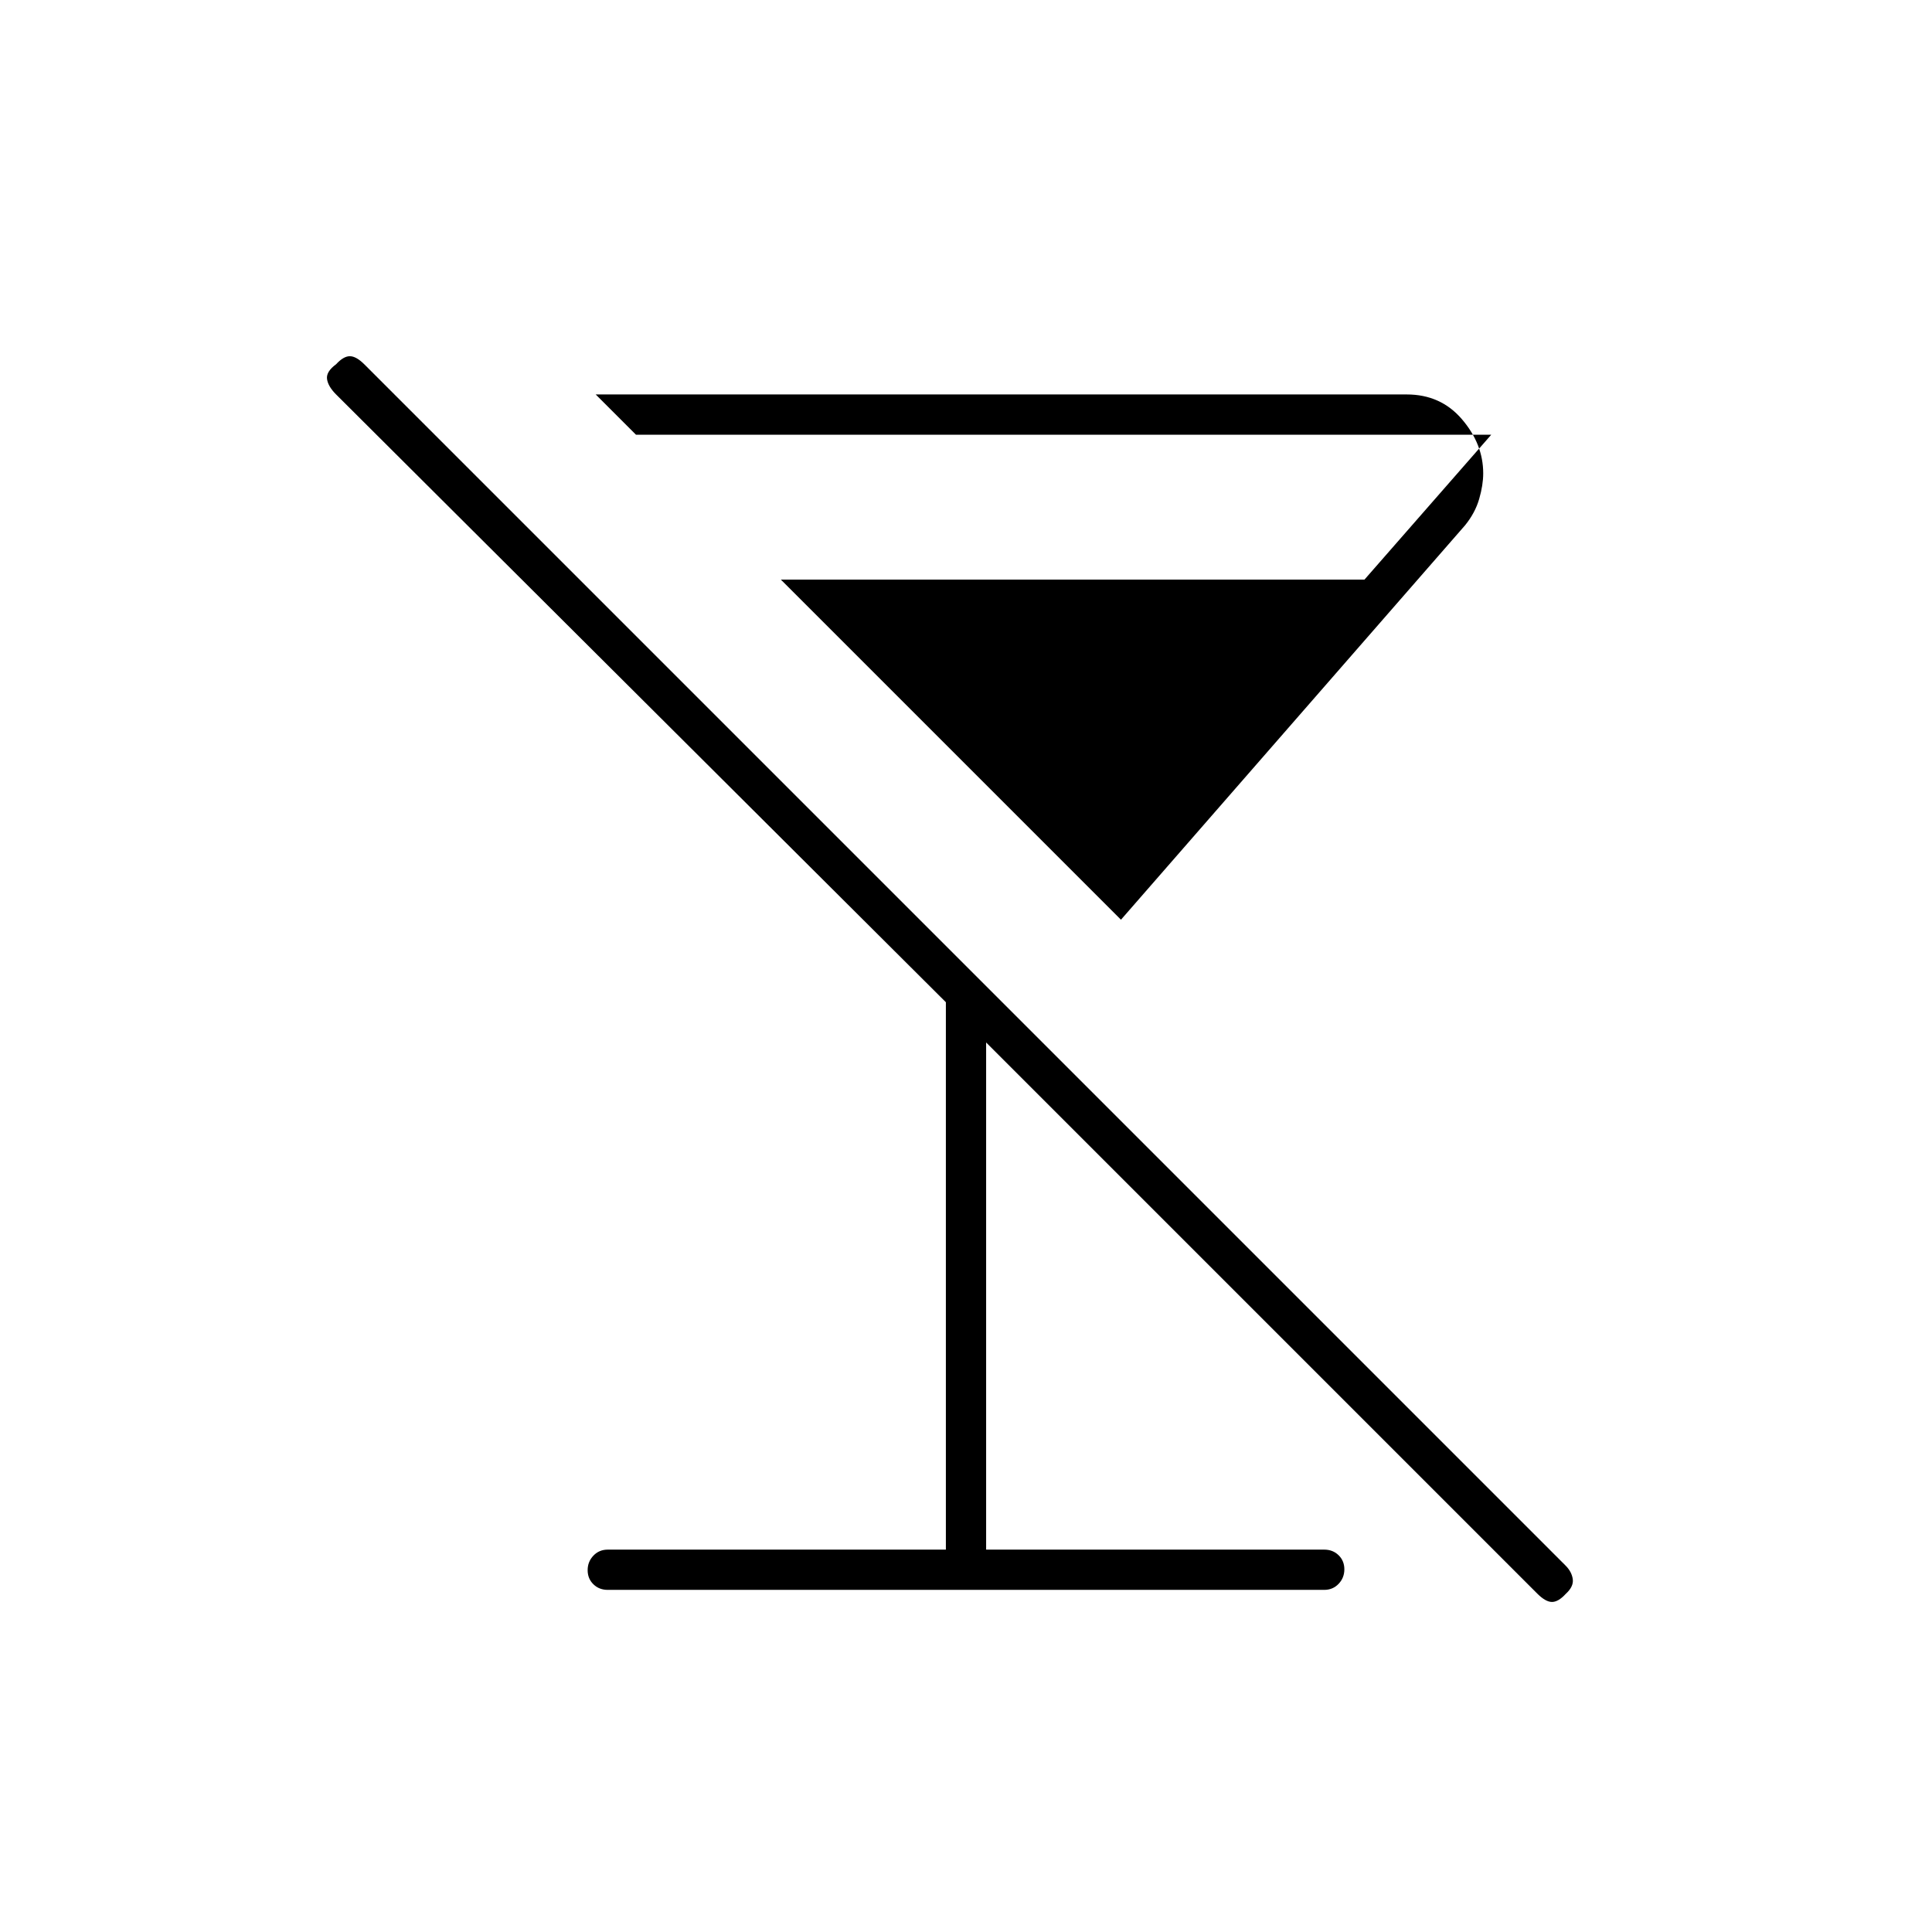 <svg xmlns="http://www.w3.org/2000/svg" height="20" viewBox="0 -960 960 960" width="20"><path d="M557-503 388-672h290l63-72H316l-20-20h403q16.9 0 27.45 12.34T737-724.79q0 5.79-2 12.7-2 6.92-7 13.09L557-503ZM302-170q-4.3 0-7.15-2.79-2.85-2.79-2.85-7t2.85-7.21q2.85-3 7.15-3h168v-272L167-764q-4-4-4.5-7.67-.5-3.66 4.5-7.33 3.67-4 6.83-4 3.17 0 7.27 4.1l596.8 596.8q3.1 3.1 3.6 6.78T778-168q-3.67 4-6.83 4-3.17 0-7.37-4.2L490-442v252h168q4.3 0 7.15 2.79 2.85 2.79 2.85 7t-2.85 7.21q-2.85 3-7.15 3H302Z"/></svg>